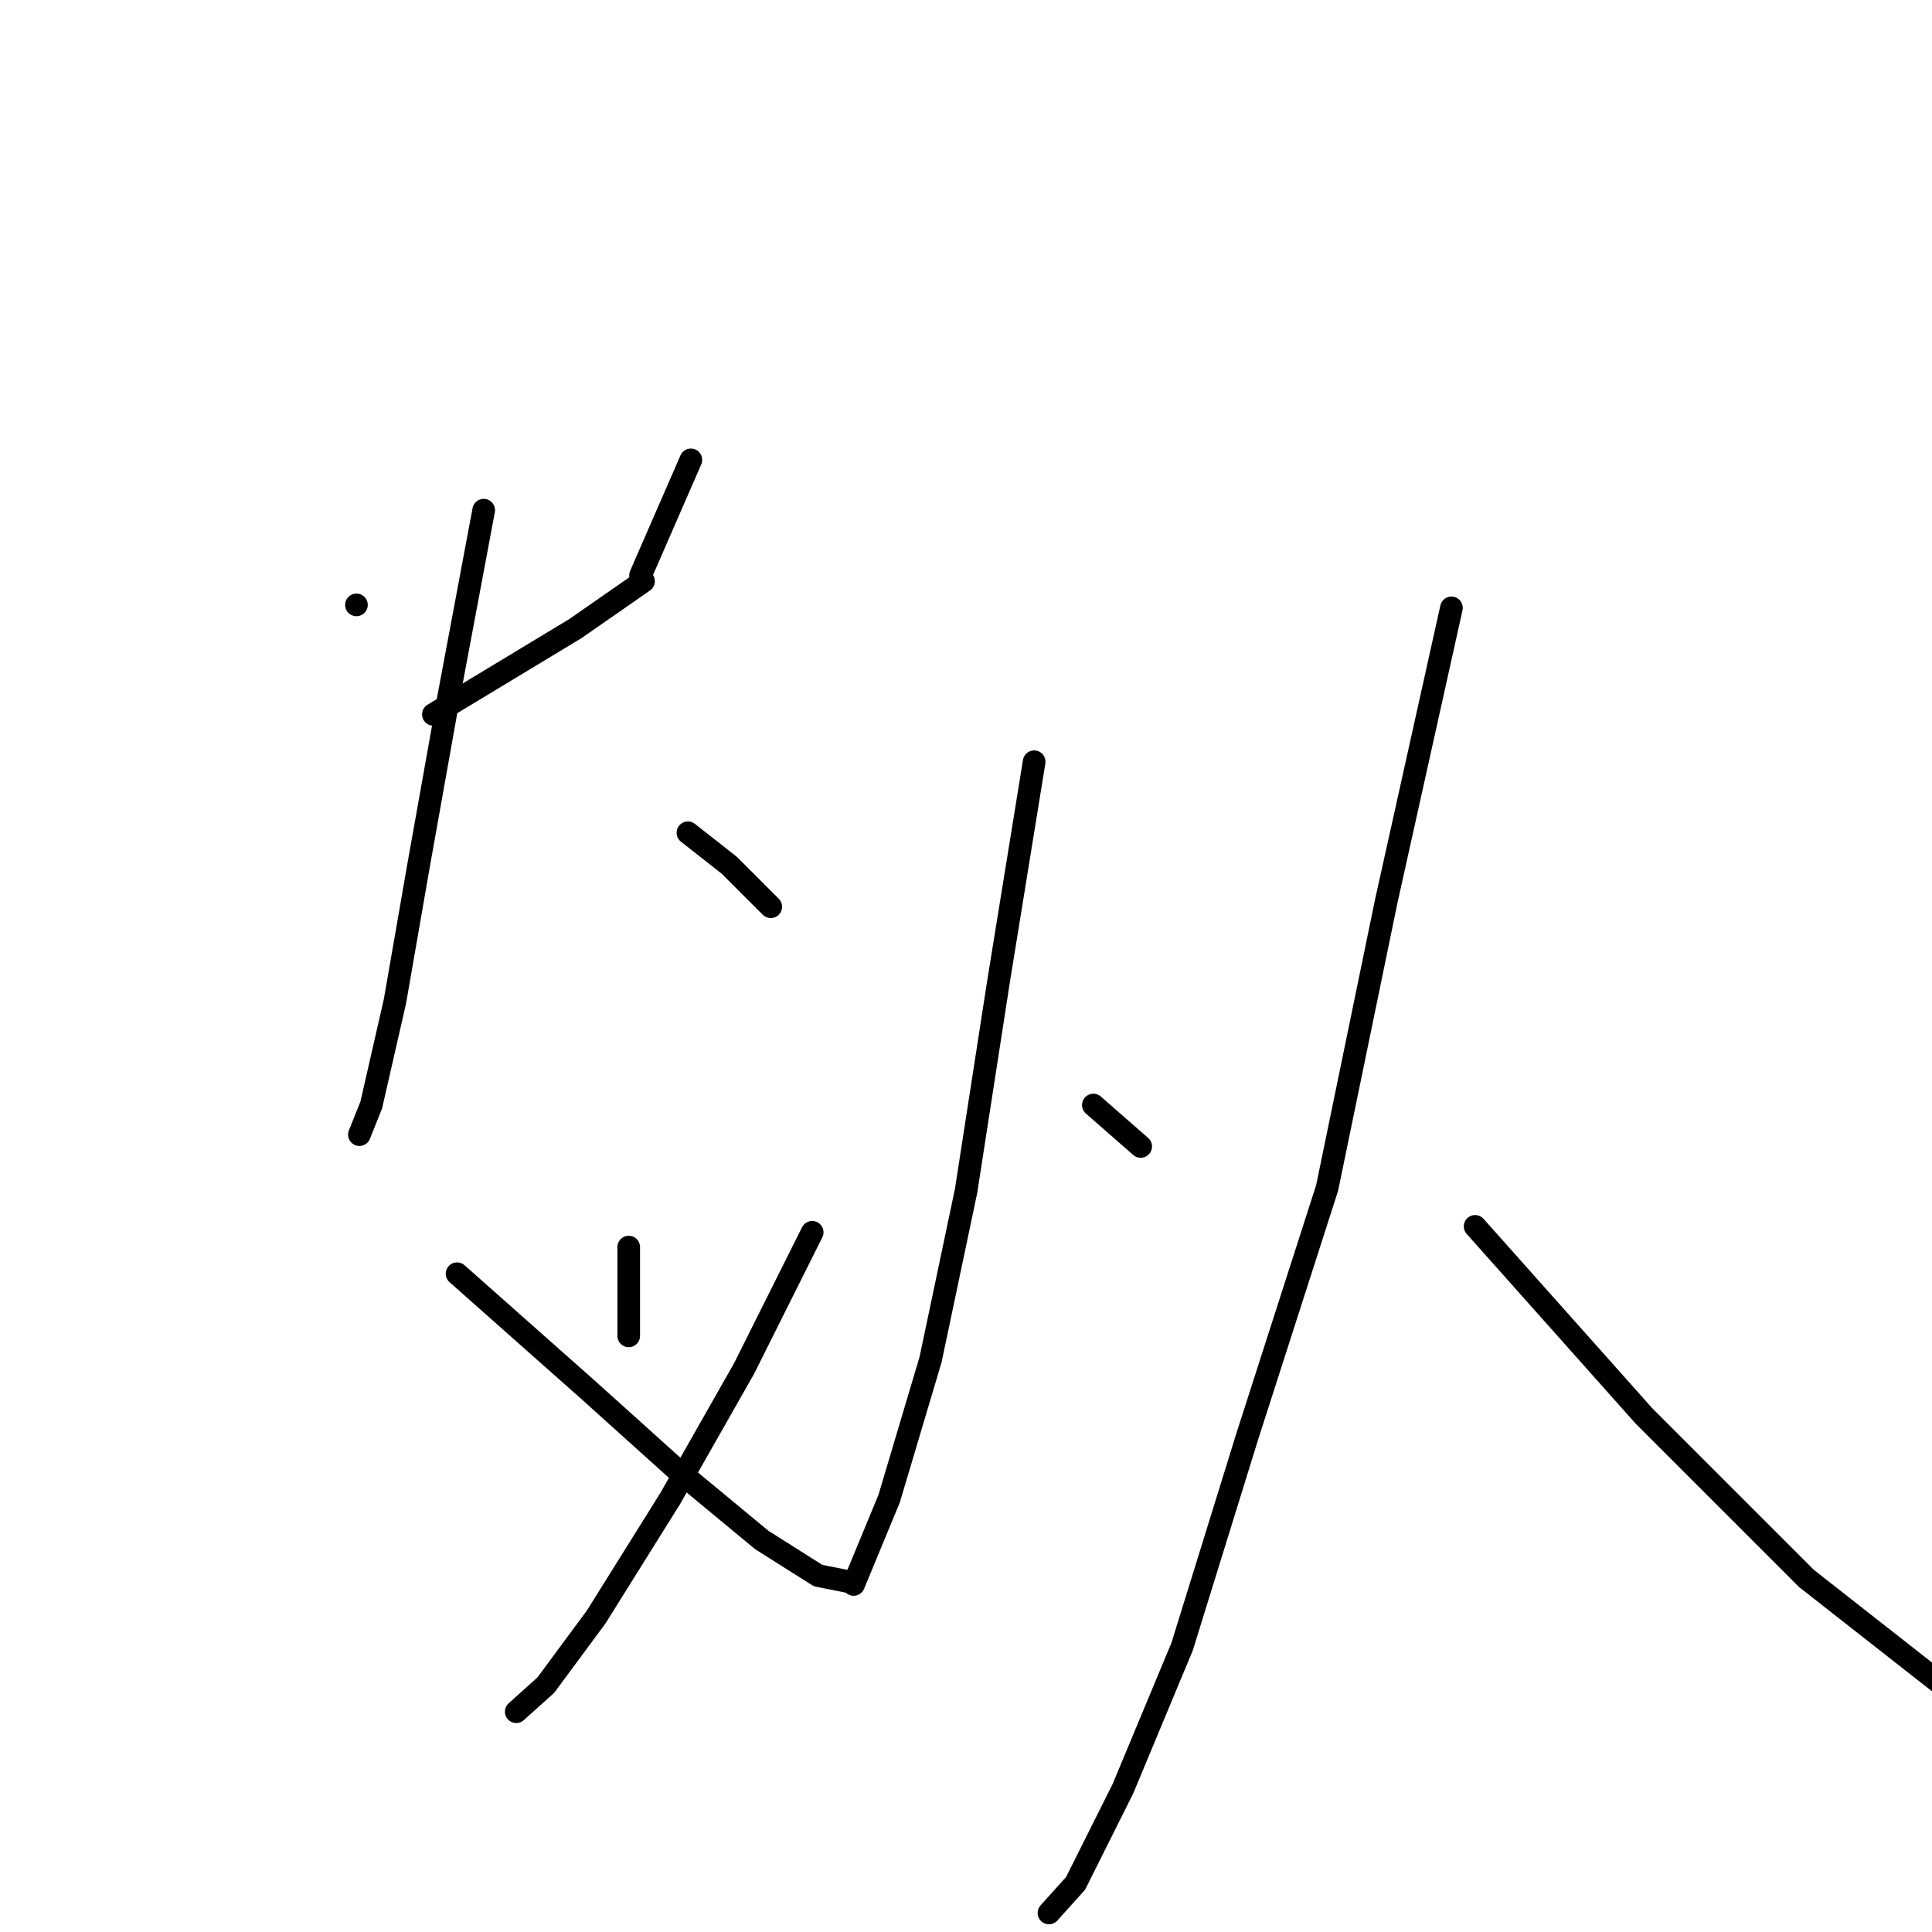 <?xml version="1.0" standalone="no"?>
    <svg width="256" height="256" xmlns="http://www.w3.org/2000/svg" version="1.1">
    <polyline stroke="black" stroke-width="3" stroke-linecap="round" fill="transparent" stroke-linejoin="round" points="47.231 80.151 47.231 80.151 " />
        <polyline stroke="black" stroke-width="3" stroke-linecap="round" fill="transparent" stroke-linejoin="round" points="91.543 60.936 84.877 76.229 84.877 76.229 " />
        <polyline stroke="black" stroke-width="3" stroke-linecap="round" fill="transparent" stroke-linejoin="round" points="57.427 94.66 76.25 83.288 85.269 77.014 85.269 77.014 " />
        <polyline stroke="black" stroke-width="3" stroke-linecap="round" fill="transparent" stroke-linejoin="round" points="64.093 67.602 59.387 92.699 55.466 114.659 52.329 132.698 49.192 146.422 47.623 150.344 47.623 150.344 " />
        <polyline stroke="black" stroke-width="3" stroke-linecap="round" fill="transparent" stroke-linejoin="round" points="91.151 110.346 96.641 114.659 102.131 120.149 102.131 120.149 " />
        <polyline stroke="black" stroke-width="3" stroke-linecap="round" fill="transparent" stroke-linejoin="round" points="83.308 165.245 83.308 174.657 83.308 177.009 83.308 177.009 " />
        <polyline stroke="black" stroke-width="3" stroke-linecap="round" fill="transparent" stroke-linejoin="round" points="107.621 163.285 98.602 181.323 88.798 198.577 78.994 214.263 72.328 223.282 68.407 226.811 68.407 226.811 " />
        <polyline stroke="black" stroke-width="3" stroke-linecap="round" fill="transparent" stroke-linejoin="round" points="60.564 168.775 77.818 184.068 89.582 194.656 100.954 204.067 108.405 208.773 112.326 209.557 112.326 209.557 " />
        <polyline stroke="black" stroke-width="3" stroke-linecap="round" fill="transparent" stroke-linejoin="round" points="137.031 100.934 132.326 129.953 128.012 157.795 123.306 180.147 117.816 198.577 113.111 209.949 113.111 209.949 " />
        <polyline stroke="black" stroke-width="3" stroke-linecap="round" fill="transparent" stroke-linejoin="round" points="144.874 146.422 151.148 151.912 151.148 151.912 " />
        <polyline stroke="black" stroke-width="3" stroke-linecap="round" fill="transparent" stroke-linejoin="round" points="192.323 80.543 183.696 119.365 175.853 157.402 165.266 190.342 156.638 218.184 148.796 237.007 142.521 249.556 138.992 253.477 138.992 253.477 " />
        <polyline stroke="black" stroke-width="3" stroke-linecap="round" fill="transparent" stroke-linejoin="round" points="195.46 162.5 217.812 187.597 239.38 209.165 259.379 224.851 278.202 233.478 278.202 233.478 " />
        </svg>